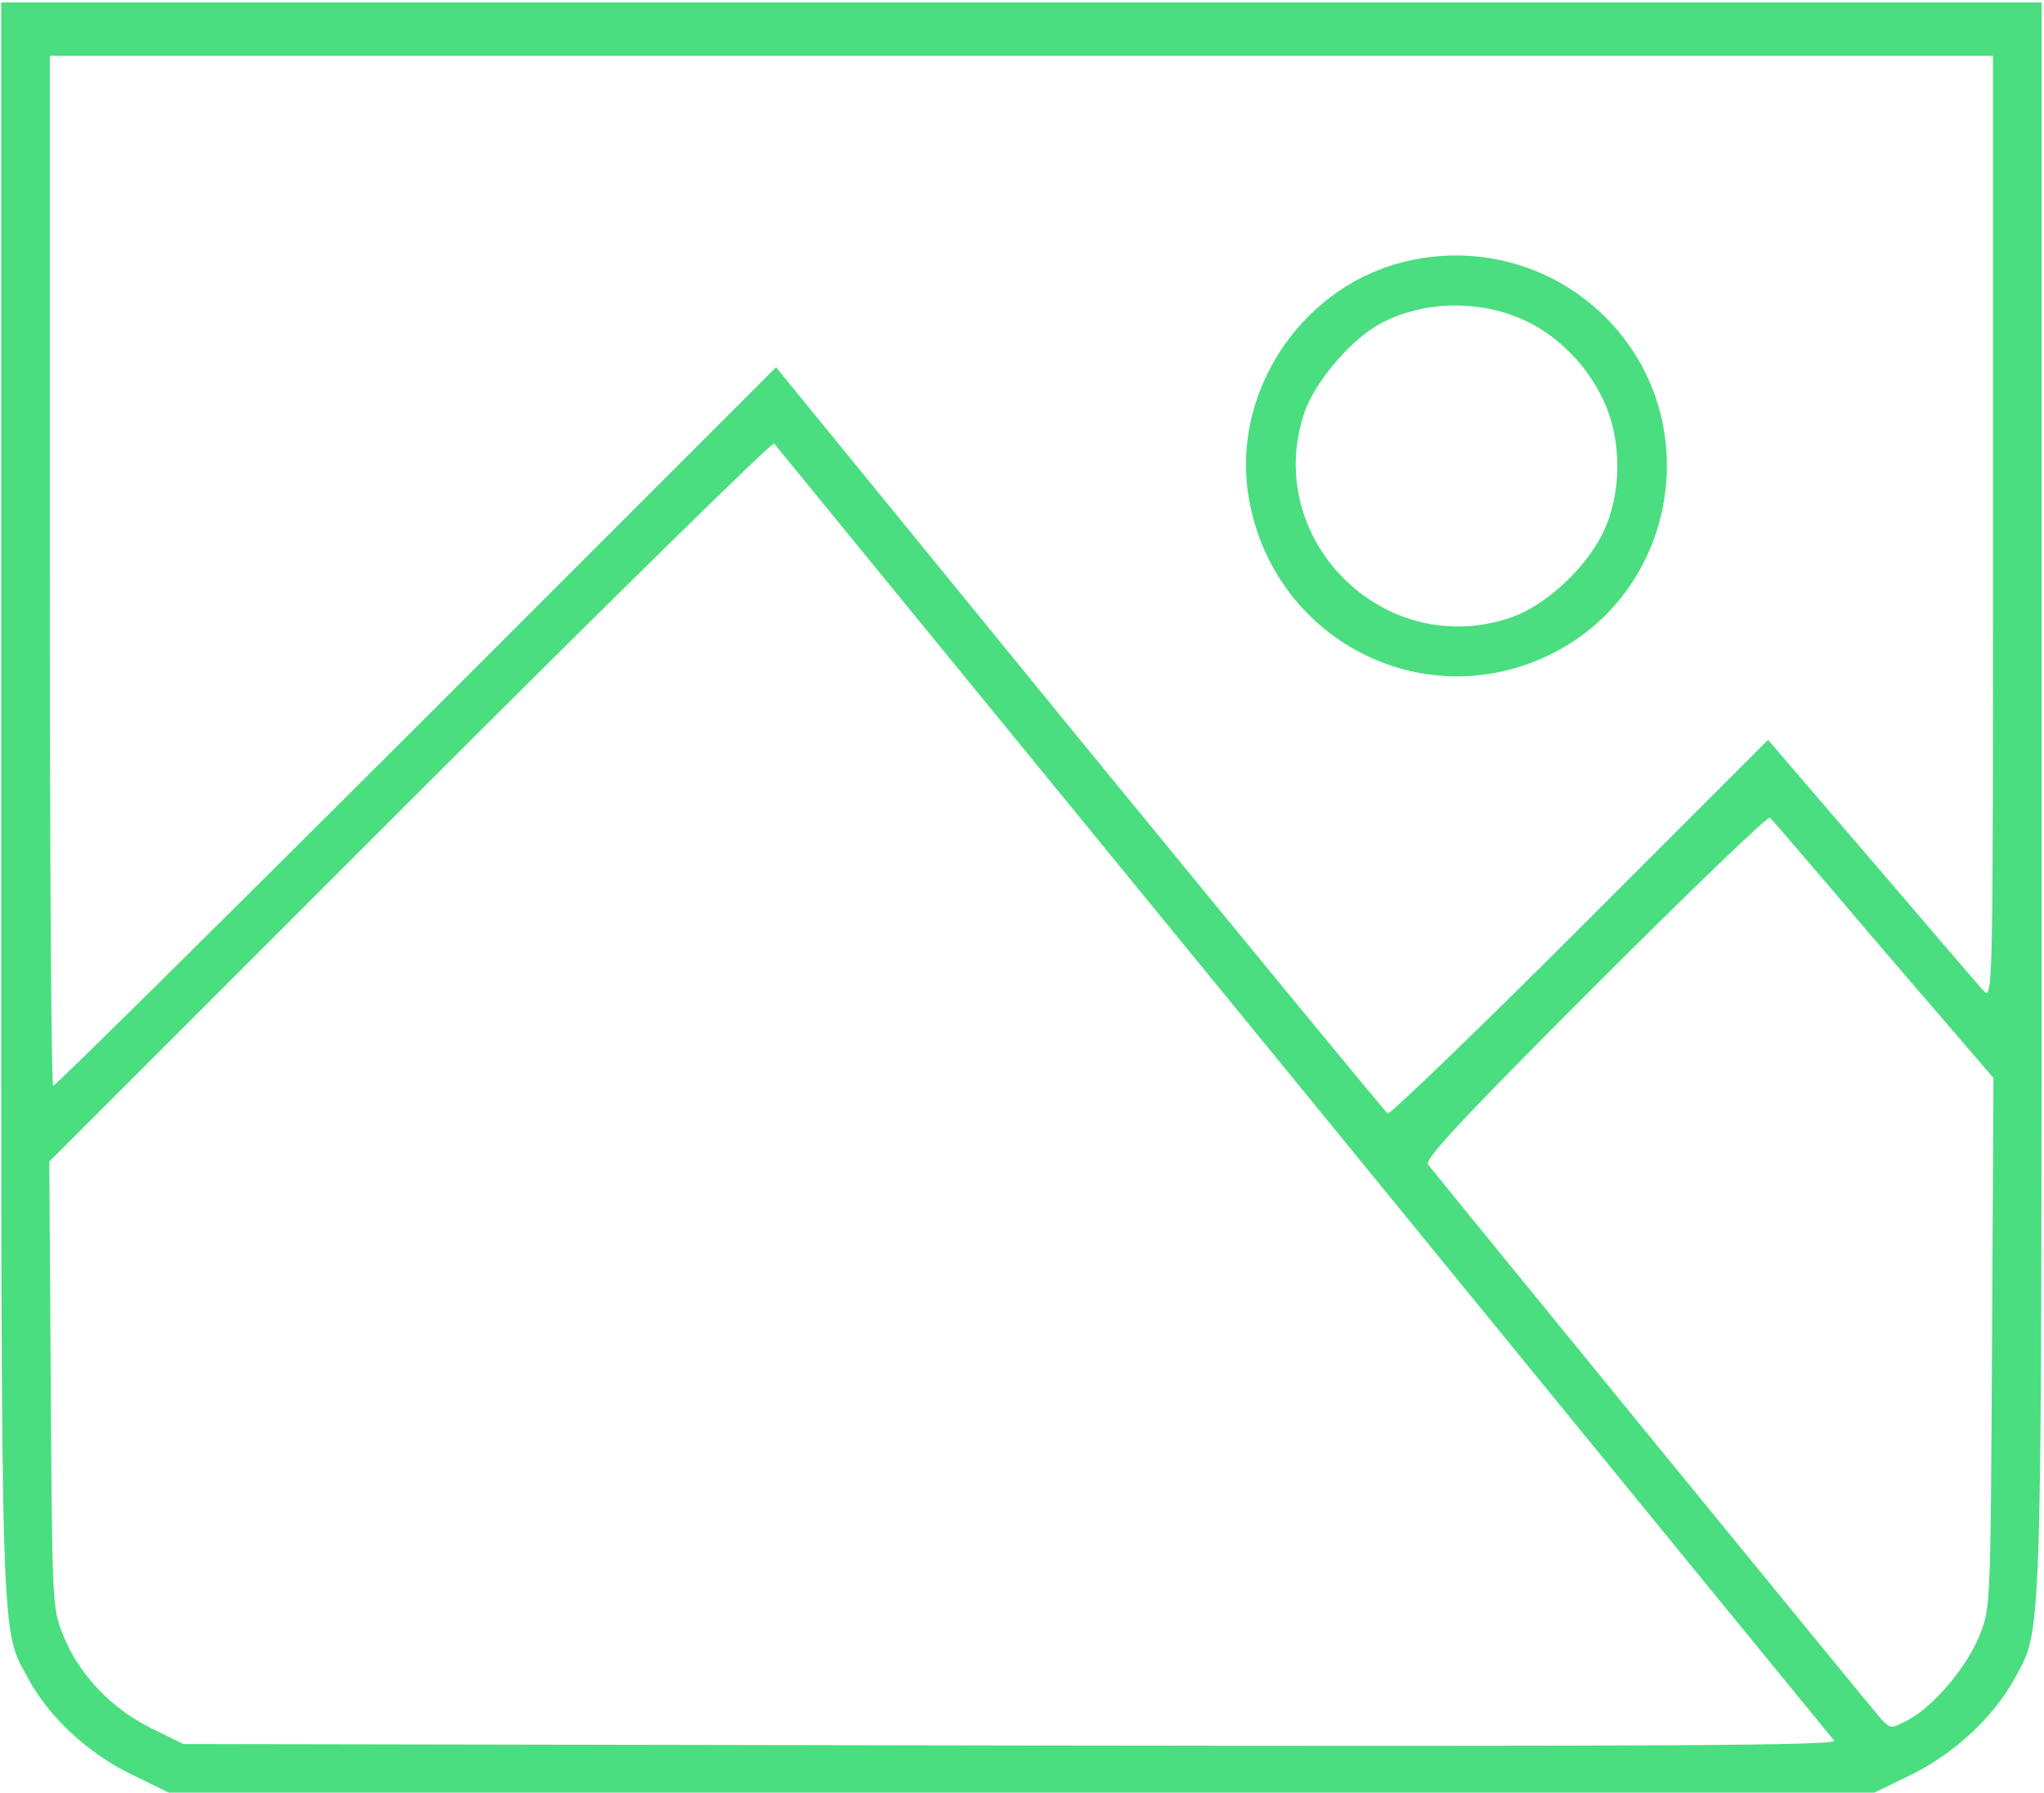 <svg width="561" height="492" viewBox="0 0 561 492" fill="none" xmlns="http://www.w3.org/2000/svg">
<path d="M0.333 218.933C0.333 457.6 0.067 446.4 7.933 461.067C13.667 471.467 24.2 481.2 35.933 486.933L46.333 492H280.467H514.467L524.867 486.933C536.6 481.067 547 471.333 552.733 461.067C560.6 446.4 560.333 457.6 560.333 218.933V0.667H280.333H0.333V218.933ZM547 144.933C547 271.333 547 274.533 544.467 272C543.133 270.533 529.267 254.4 513.667 236.133L485.267 203.067L433.667 254.667C405.267 283.067 381.4 306 380.867 305.6C380.2 305.2 342.2 258.933 296.333 202.933L213 100.8L114.333 199.467C60.067 253.6 15.267 298 14.6 298C14.067 298 13.667 234.4 13.667 156.667V15.333H280.333H547V144.933ZM357.667 299.333C437 396.533 502.6 476.8 503.4 477.733C504.467 479.067 460.2 479.333 277.533 479.067L50.333 478.667L41.4 474.267C30.6 468.933 21.667 459.6 17.4 448.933C14.333 441.467 14.333 440.533 13.933 380.133L13.533 318.8L112.6 219.733C167 165.333 211.933 121.2 212.467 121.733C212.867 122.267 278.2 202.133 357.667 299.333ZM516.867 260.667L547.133 295.867L546.733 368.667C546.333 441.067 546.333 441.333 543.267 448.933C539.8 457.6 530.733 468.267 523.8 472C519 474.533 519 474.533 516.467 472C514.6 470 398.733 328.133 391.933 319.6C390.867 318.267 401.667 306.667 437.667 270.667C463.667 244.667 485.267 223.867 485.8 224.4C486.333 224.933 500.333 241.2 516.867 260.667Z" fill="#4ADE80"/>
<path d="M384.333 72.133C356.2 79.6 337.533 108.933 342.867 137.333C349.8 175.467 390.067 196.4 424.733 180C459.8 163.467 468.6 116.8 441.933 88.4C427.267 72.8 405.267 66.533 384.333 72.133ZM418.333 87.867C427.4 92 435.667 100.267 440.067 109.867C445.267 120.8 445.133 135.6 439.933 146.267C435.133 156.133 424.067 166.267 414.733 169.467C379.8 181.467 346.2 147.867 358.067 113.067C360.733 105.333 369.667 94.533 377.267 89.733C388.867 82.667 405.267 81.867 418.333 87.867Z" fill="#4ADE80"/>
</svg>
